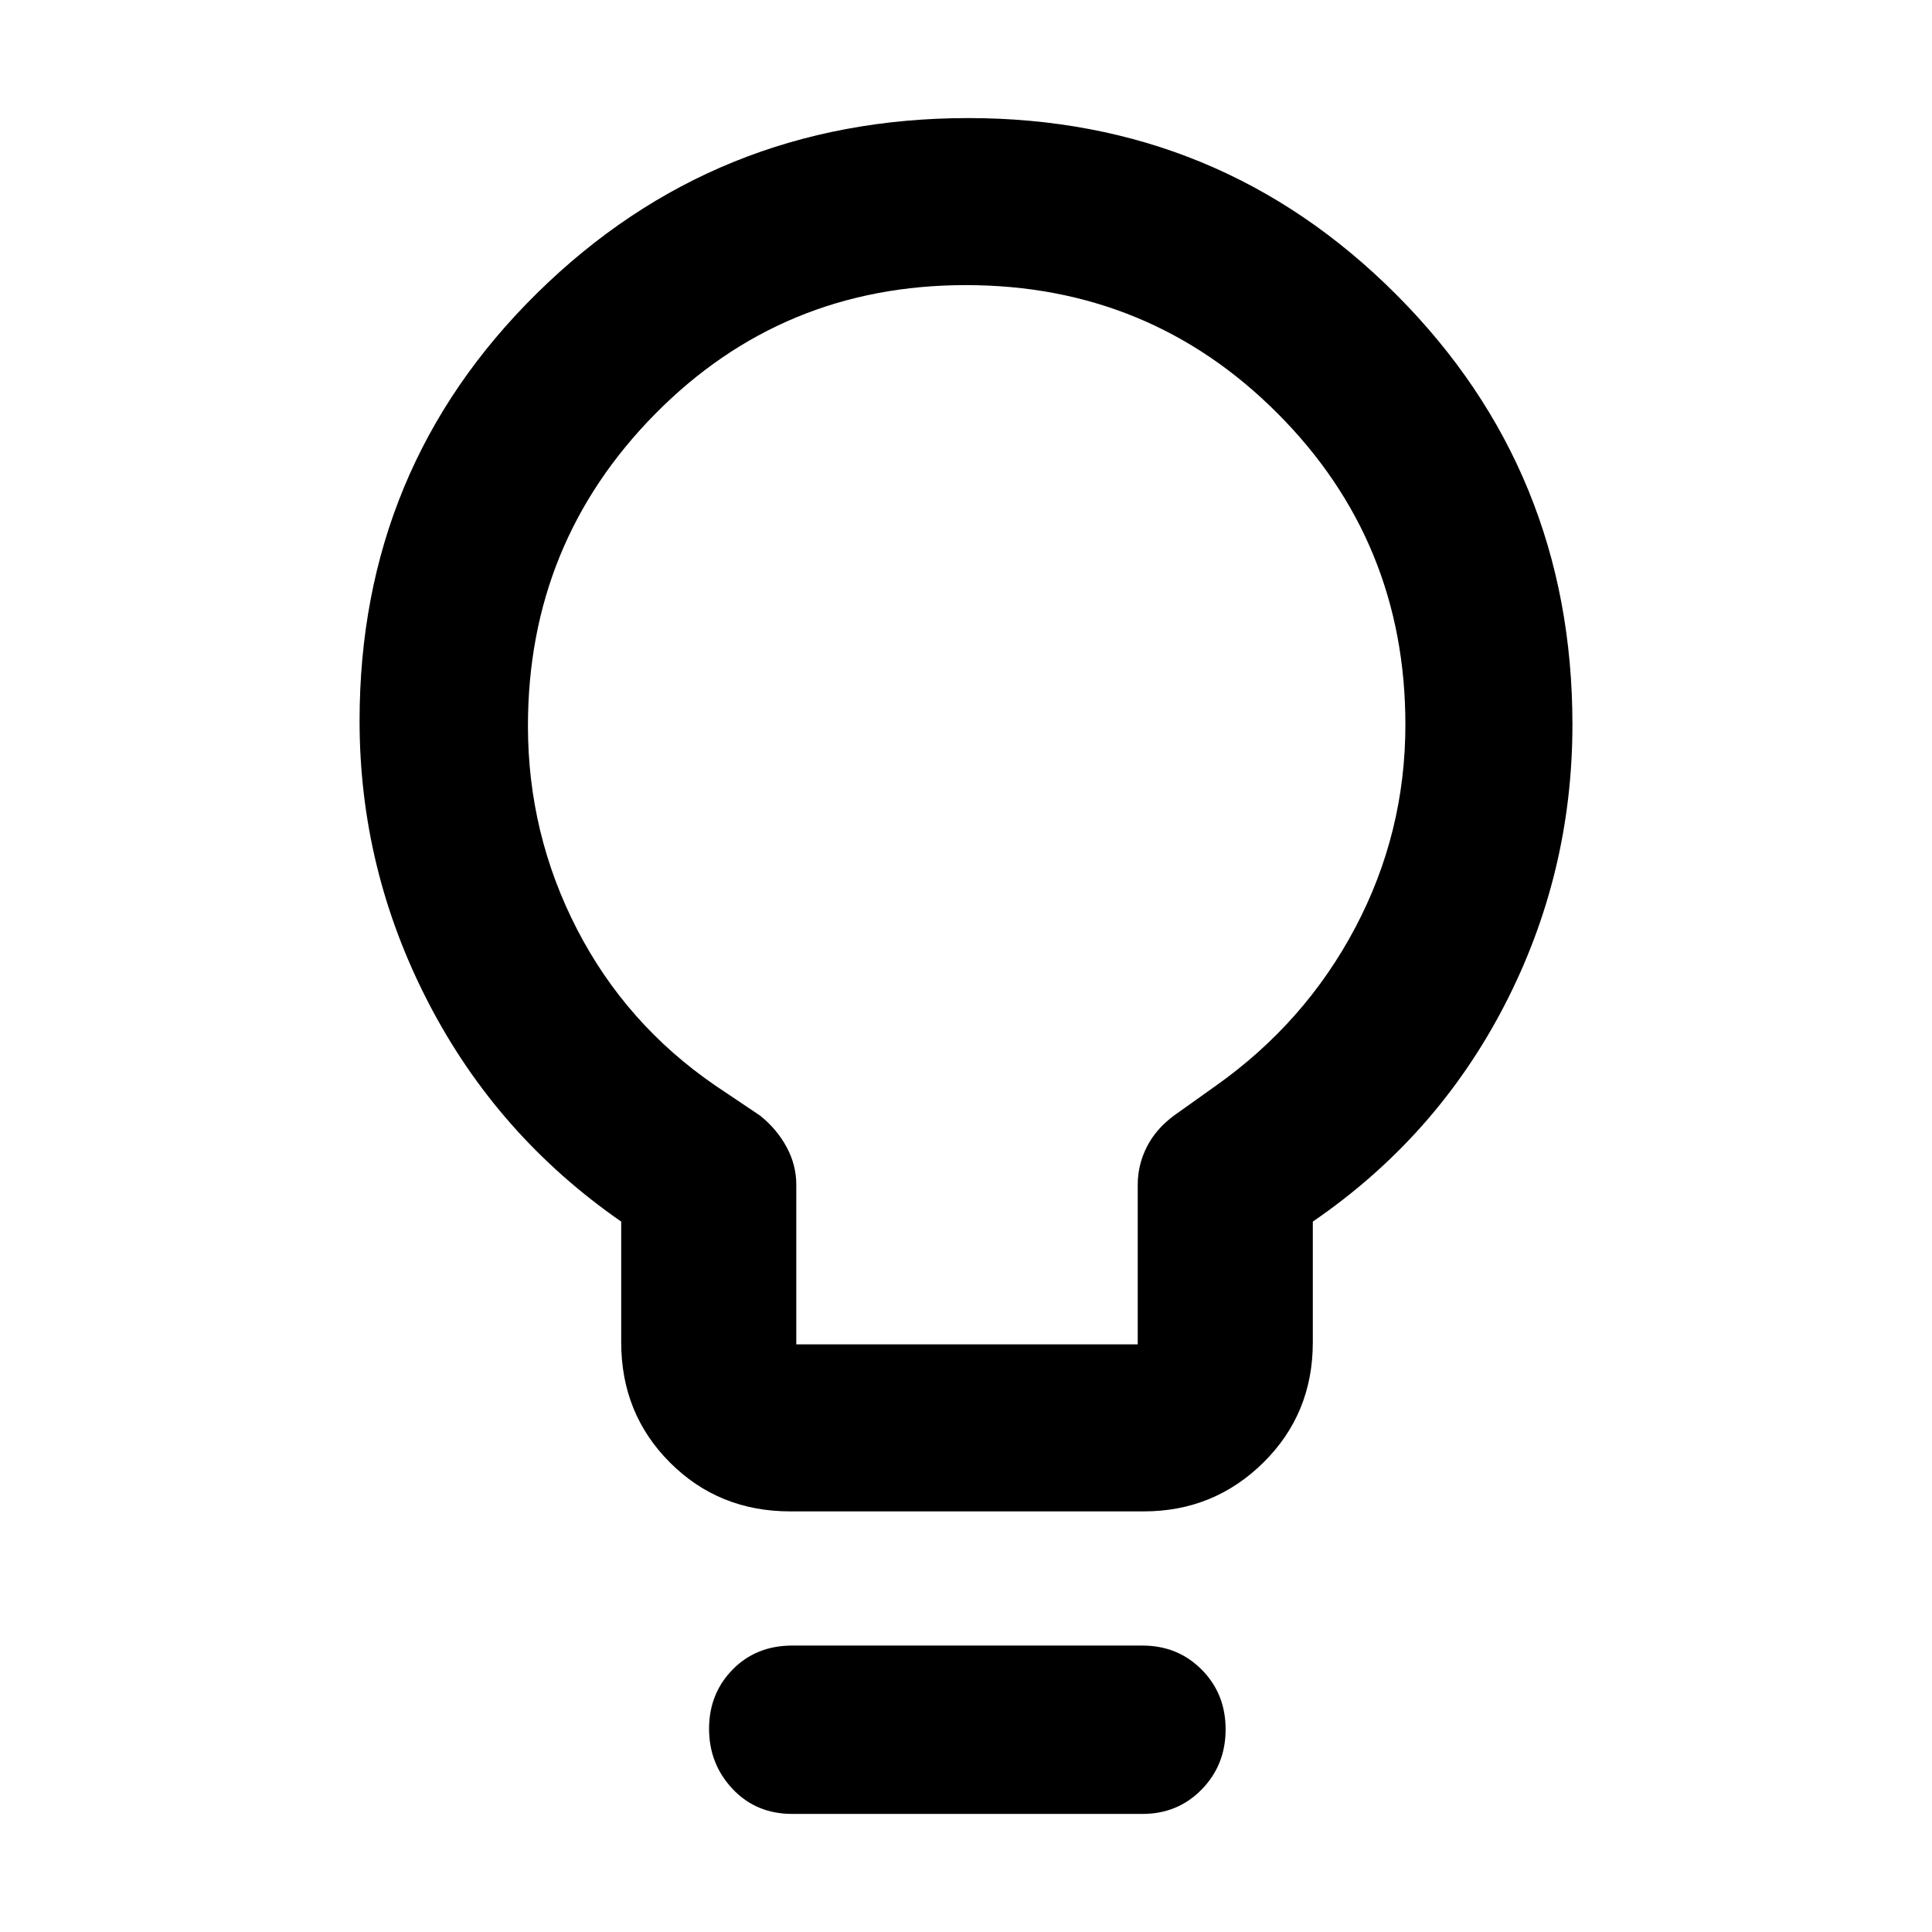 <svg xmlns="http://www.w3.org/2000/svg" height="40" viewBox="0 -960 960 960" width="40"><path d="M392.67-209q-35.5 0-59.75-24.25T308.67-293v-60q-61.59-42.68-95.79-108.76-34.21-66.08-34.21-140.04 0-125.74 88.29-212.63 88.29-86.9 214.23-86.9 125.1 0 212.62 87.71 87.52 87.71 87.52 213.62 0 74.33-33.83 139.67Q713.67-395 652.33-353v60q0 35.5-24.58 59.75T568.33-209H392.67Zm3-83h169.66v-79.33q0-9.84 4.5-18.75 4.5-8.92 13.5-15.59l20.92-14.9q44.29-31.39 69.19-78.52 24.89-47.12 24.89-100.84 0-91-63.56-154.7-63.57-63.7-154.84-63.7-91.26 0-154.43 64.06t-63.17 154.95q0 53.65 24.33 100.94 24.34 47.28 68.67 77.71l22.34 15q8.33 6.67 13.16 15.59 4.84 8.91 4.84 18.75V-292Zm-2 233.33q-17.94 0-29.64-12.4-11.7-12.41-11.7-29.91 0-17.49 11.7-29.42 11.7-11.93 29.64-11.93h174q17.56 0 29.45 11.97Q609-118.39 609-100.7q0 17.7-11.88 29.87-11.89 12.16-29.45 12.16h-174ZM480-600Z"/></svg>